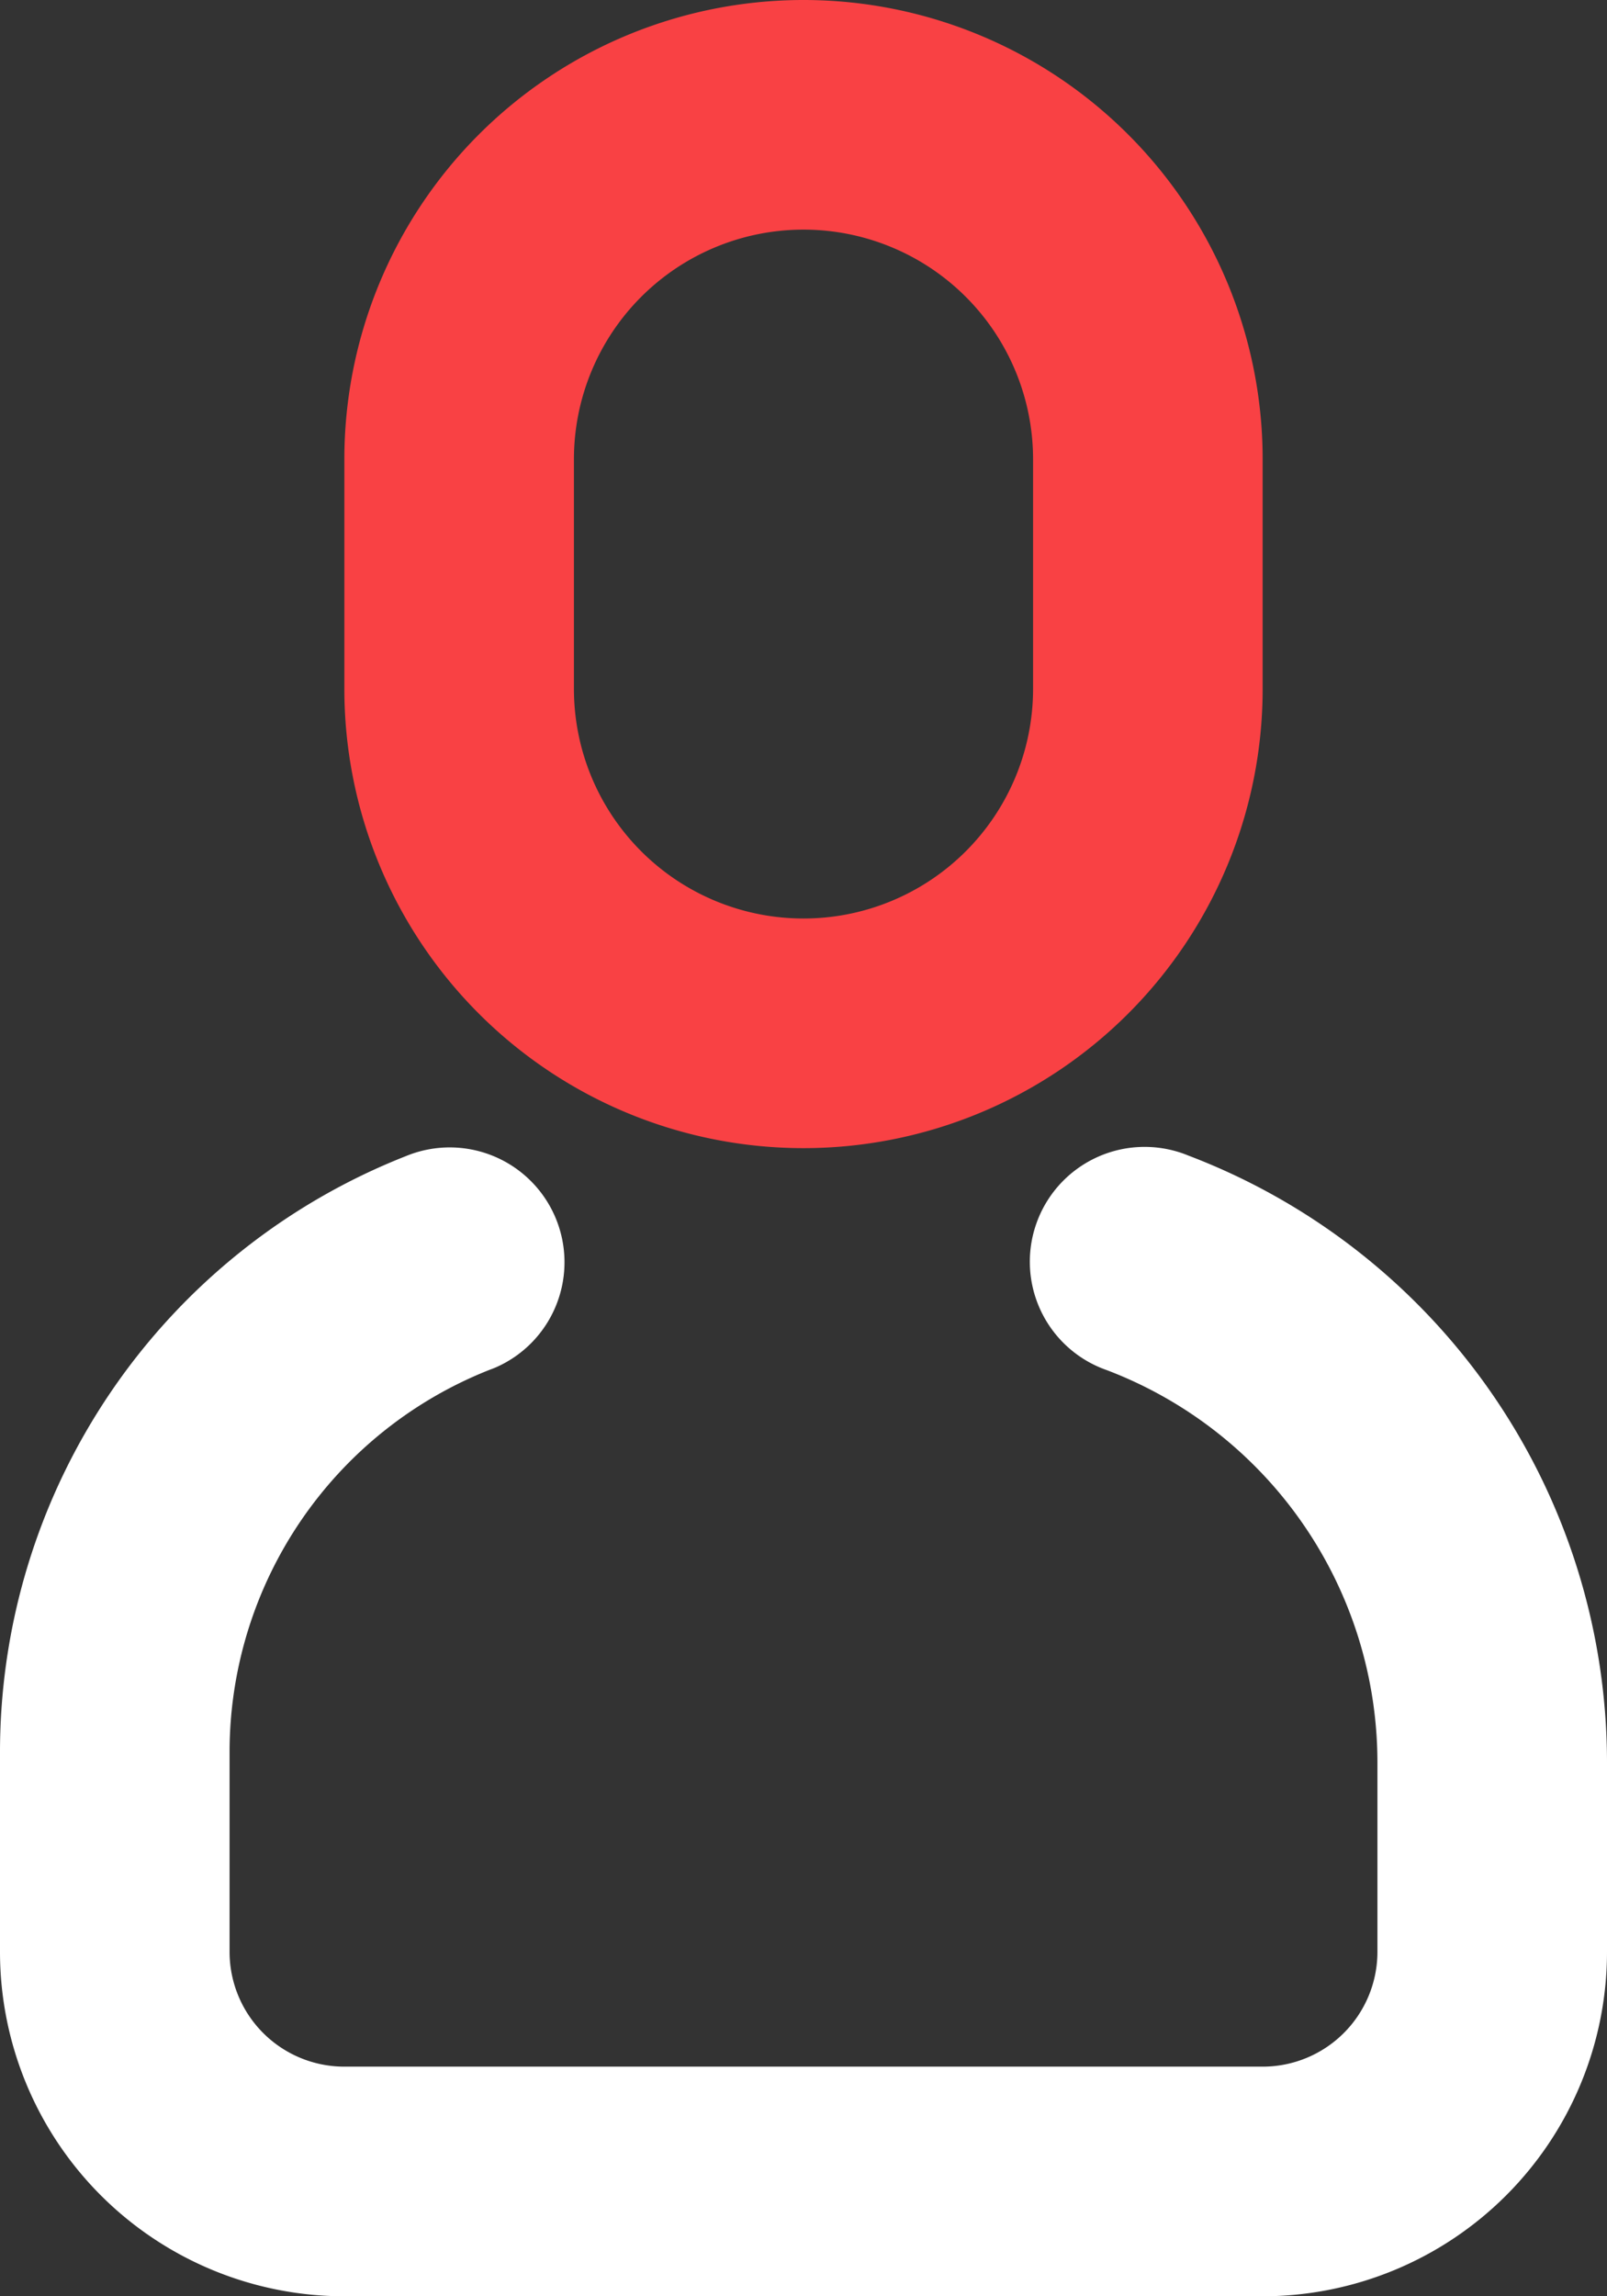 <svg id="Layer_1" data-name="Layer 1" xmlns="http://www.w3.org/2000/svg" viewBox="0 0 497 710"><rect x="0" y="0" width="497" height="710" fill="#333333" stroke="none"/><defs><style>.cls-1{fill:none;}.cls-2{fill:#fff;}.cls-3{fill:#f94144;}</style></defs><title>users</title><path class="cls-1" d="M625,294a71,71,0,0,0,71-71V152a71,71,0,0,0-142,0v71A71,71,0,0,0,625,294Z" transform="translate(-376.5 -10)"/><path class="cls-2" d="M744.14,367.34c-.66-.27-1.33-.53-2-.76a35.5,35.5,0,1,0-23.28,67.08A129.85,129.85,0,0,1,802.5,555V613.5A35.5,35.5,0,0,1,767,649H483a35.5,35.5,0,0,1-35.5-35.5V551.73A127.08,127.08,0,0,1,528,433.51c.62-.22,1.23-.46,1.84-.72A35.5,35.5,0,0,0,502,367.48,198.07,198.07,0,0,0,376.5,551.73V613.5A106.5,106.5,0,0,0,483,720H767A106.5,106.5,0,0,0,873.5,613.5V555A200.88,200.88,0,0,0,744.14,367.34Z" transform="translate(-376.5 -10)"/><path class="cls-3" d="M625,365A142,142,0,0,0,767,223V152a142,142,0,0,0-284,0v71A142,142,0,0,0,625,365ZM554,152a71,71,0,0,1,142,0v71a71,71,0,0,1-142,0Z" transform="translate(-376.5 -10)"/></svg>